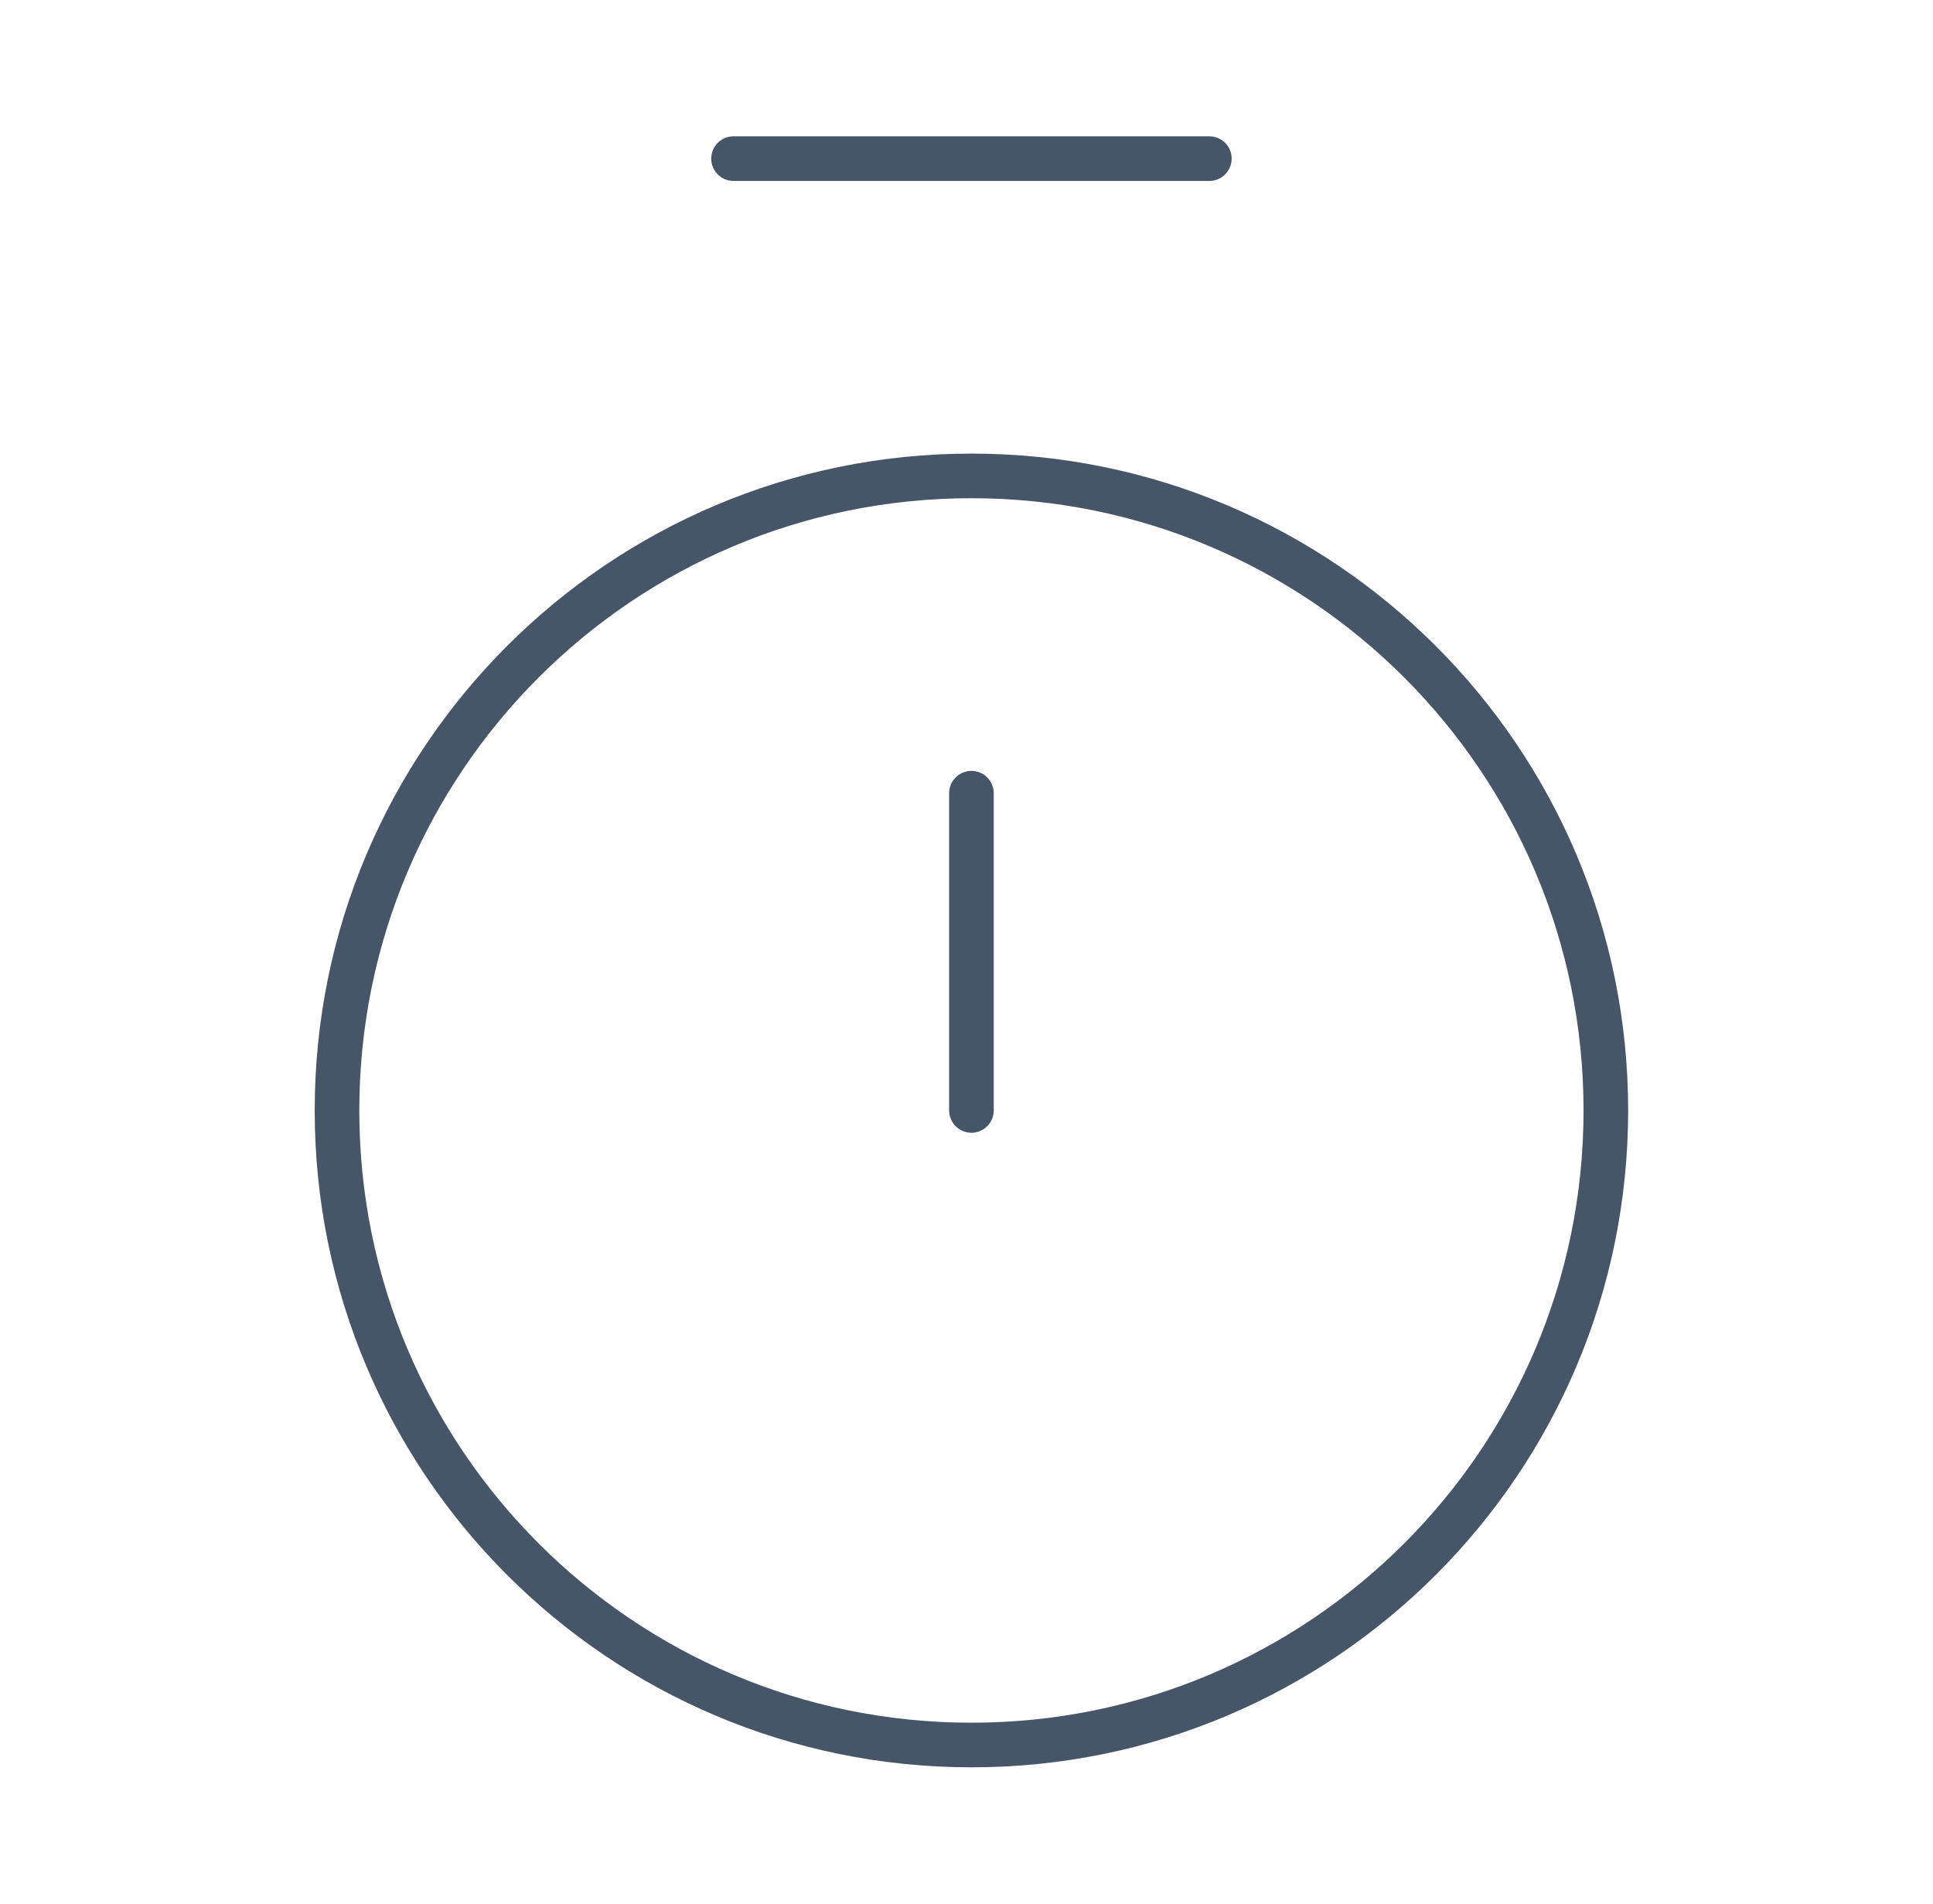 <svg width="65" height="64" viewBox="0 0 65 64" fill="none" xmlns="http://www.w3.org/2000/svg">
<path d="M24.666 5.333H40.666" stroke="#475569" stroke-width="1.5" stroke-linecap="round" stroke-linejoin="round"/>
<path d="M32.666 26.667V37.333" stroke="#475569" stroke-width="1.5" stroke-linecap="round" stroke-linejoin="round"/>
<path d="M32.665 58.667C44.447 58.667 53.999 49.115 53.999 37.333C53.999 25.551 44.447 16 32.665 16C20.883 16 11.332 25.551 11.332 37.333C11.332 49.115 20.883 58.667 32.665 58.667Z" stroke="#475569" stroke-width="1.5" stroke-linecap="round" stroke-linejoin="round"/>
</svg>
